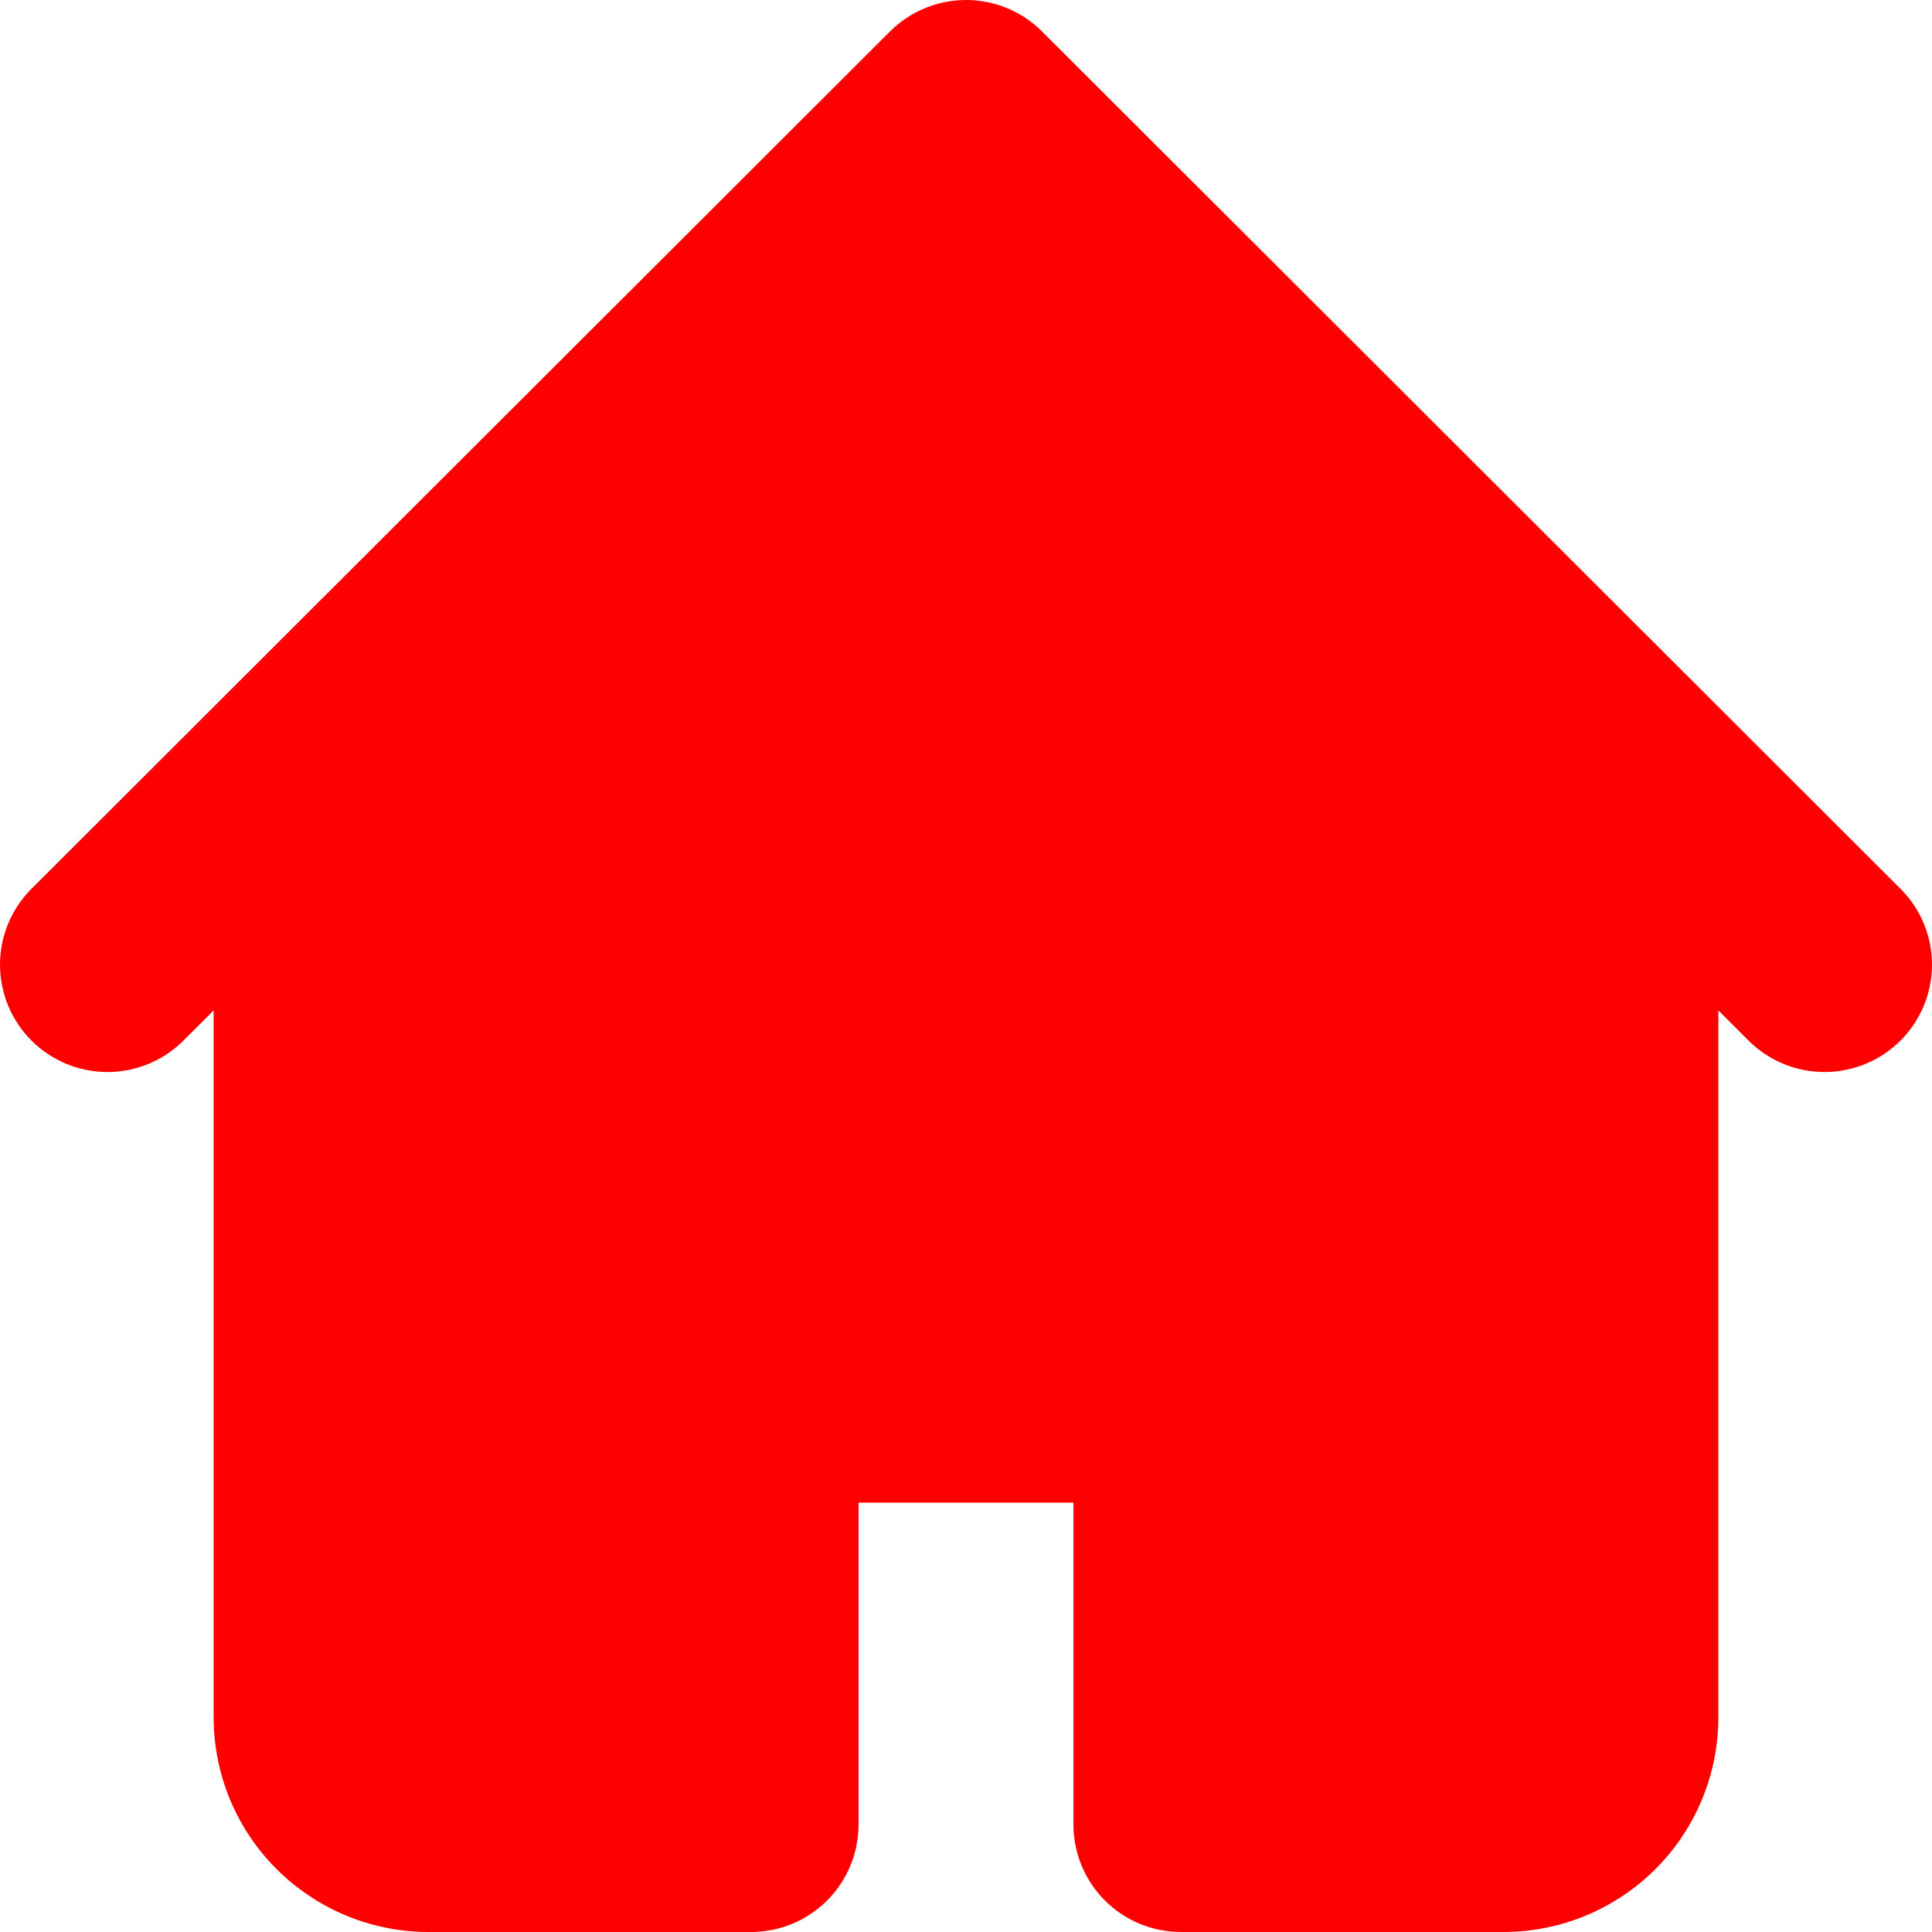 <svg xmlns="http://www.w3.org/2000/svg" width="48" height="48" viewBox="0 0 48 48" fill="none">
  <path fill-rule="evenodd" clip-rule="evenodd" d="M22.112 0.781C22.613 0.281 23.292 0 24 0C24.708 0 25.387 0.281 25.888 0.781L41.91 16.781L47.25 22.114C47.737 22.617 48.006 23.291 48 23.99C47.994 24.689 47.713 25.358 47.218 25.853C46.723 26.347 46.053 26.628 45.353 26.634C44.653 26.64 43.978 26.371 43.475 25.885L42.692 25.104V42.667C42.692 44.081 42.13 45.438 41.128 46.438C40.126 47.438 38.768 48 37.352 48H29.341C28.632 48 27.953 47.719 27.452 47.219C26.952 46.719 26.67 46.041 26.67 45.333V37.333H21.33V45.333C21.33 46.041 21.048 46.719 20.548 47.219C20.047 47.719 19.368 48 18.659 48H10.648C9.232 48 7.874 47.438 6.872 46.438C5.87 45.438 5.308 44.081 5.308 42.667V25.104L4.525 25.885C4.022 26.371 3.347 26.64 2.647 26.634C1.947 26.628 1.277 26.347 0.782 25.853C0.287 25.358 0.006 24.689 0 23.99C-0.006 23.291 0.263 22.617 0.75 22.114L6.09 16.781L22.112 0.781Z" fill="#FF0000"/>
</svg>